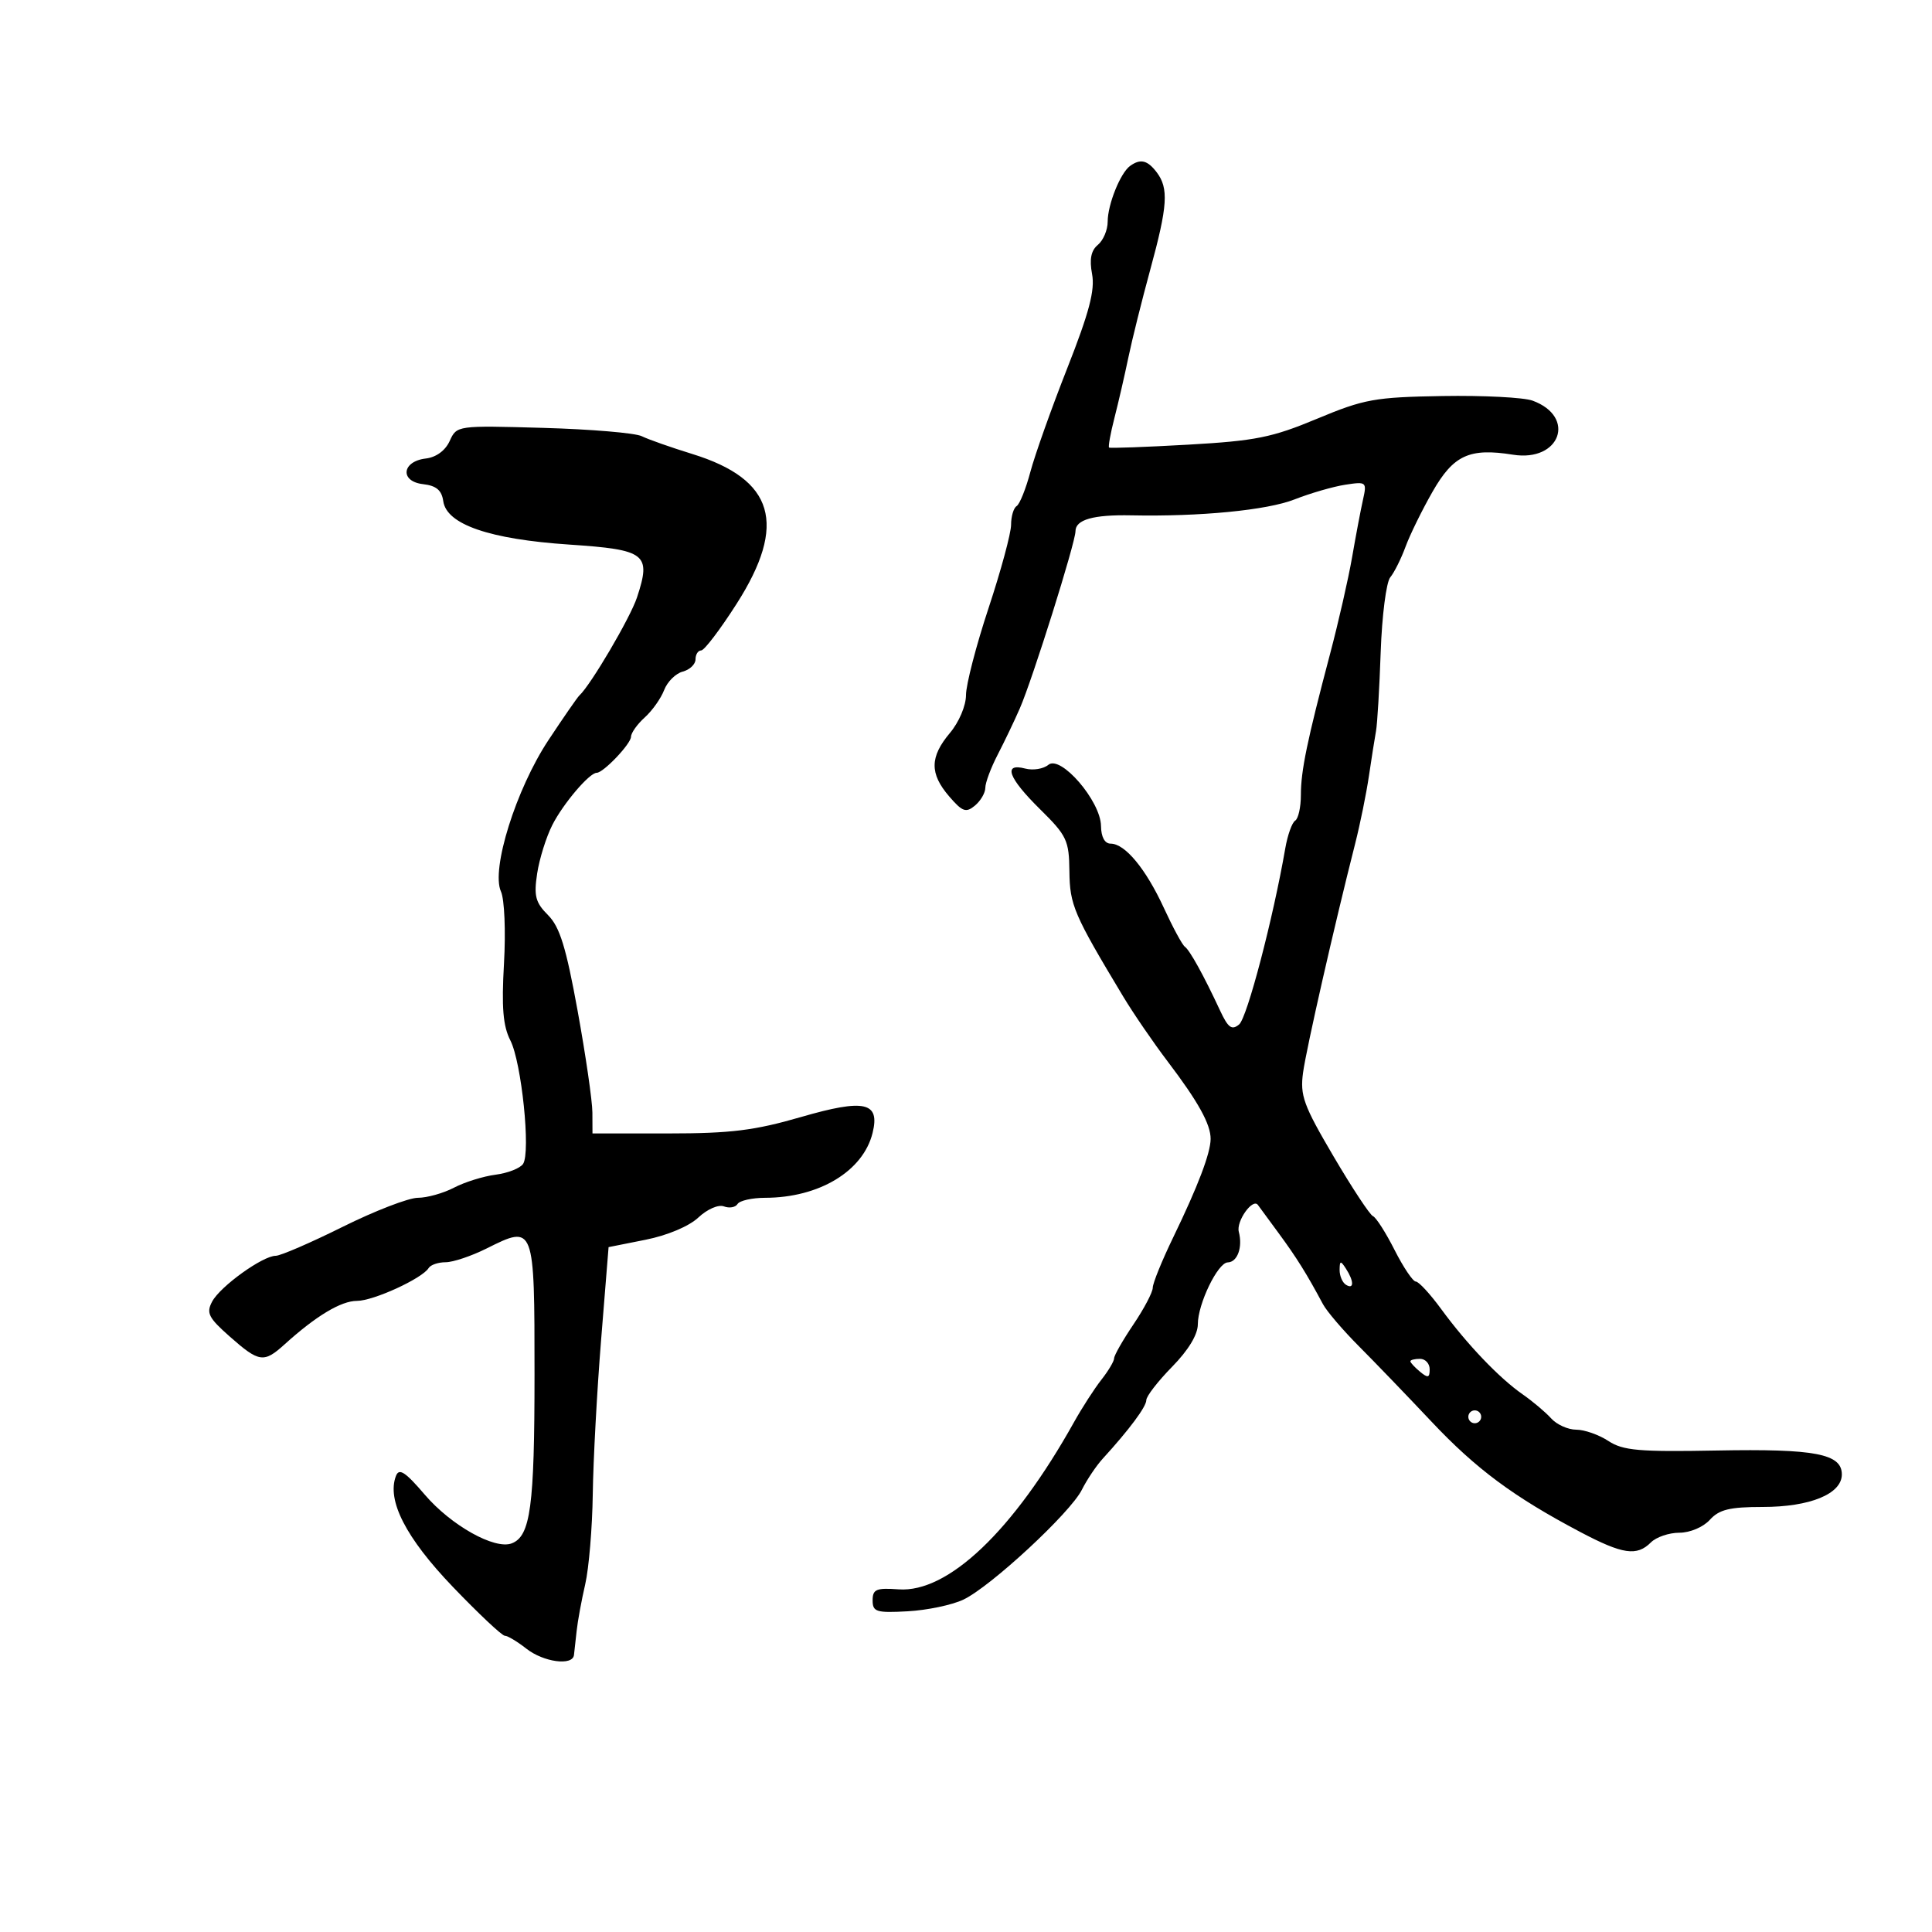 <svg xmlns="http://www.w3.org/2000/svg" width="300" height="300" viewBox="0 0 300 300" version="1.1">
	<path d="M 175.480 25.765 C 173.971 26.852, 172 31.756, 172 34.425 C 172 35.706, 171.316 37.323, 170.481 38.016 C 169.413 38.902, 169.144 40.251, 169.576 42.553 C 170.045 45.054, 169.134 48.513, 165.728 57.165 C 163.273 63.399, 160.694 70.649, 159.995 73.276 C 159.297 75.902, 158.337 78.291, 157.863 78.585 C 157.388 78.878, 157 80.185, 157 81.488 C 157 82.792, 155.425 88.616, 153.500 94.431 C 151.575 100.245, 150 106.318, 150 107.925 C 150 109.582, 148.918 112.132, 147.500 113.818 C 144.371 117.537, 144.340 120.122, 147.385 123.662 C 149.440 126.050, 149.995 126.249, 151.385 125.095 C 152.273 124.358, 153 123.112, 153 122.326 C 153 121.539, 153.862 119.232, 154.915 117.198 C 155.968 115.164, 157.517 111.925, 158.357 110 C 160.333 105.470, 167 84.248, 167 82.487 C 167 80.690, 169.766 79.903, 175.657 80.022 C 186.347 80.239, 196.736 79.227, 201 77.554 C 203.475 76.583, 207.026 75.554, 208.891 75.268 C 212.186 74.763, 212.263 74.829, 211.638 77.624 C 211.284 79.206, 210.528 83.200, 209.958 86.500 C 209.388 89.800, 207.851 96.550, 206.542 101.500 C 202.959 115.049, 202 119.686, 202 123.455 C 202 125.340, 201.601 127.129, 201.113 127.430 C 200.626 127.731, 199.934 129.670, 199.576 131.739 C 197.692 142.627, 193.652 158.044, 192.414 159.071 C 191.268 160.023, 190.703 159.606, 189.431 156.872 C 186.914 151.463, 184.746 147.538, 183.977 147 C 183.585 146.725, 182.124 144.025, 180.732 141 C 177.930 134.912, 174.694 131, 172.461 131 C 171.543 131, 170.986 129.978, 170.962 128.250 C 170.910 124.384, 164.697 117.177, 162.785 118.764 C 162.021 119.398, 160.407 119.658, 159.198 119.342 C 155.697 118.426, 156.557 120.783, 161.500 125.657 C 165.661 129.759, 166.004 130.485, 166.057 135.297 C 166.115 140.539, 166.729 141.968, 174.385 154.702 C 175.972 157.341, 179.094 161.902, 181.324 164.837 C 186.058 171.070, 188.006 174.587, 187.985 176.864 C 187.965 179.082, 186.022 184.191, 182.194 192.097 C 180.437 195.725, 179 199.260, 179 199.952 C 179 200.644, 177.650 203.210, 176 205.655 C 174.350 208.100, 173 210.467, 173 210.915 C 173 211.364, 172.112 212.859, 171.026 214.239 C 169.941 215.619, 168.029 218.582, 166.776 220.824 C 157.356 237.693, 147.221 247.352, 139.528 246.793 C 136.069 246.541, 135.500 246.783, 135.500 248.500 C 135.500 250.292, 136.067 250.469, 140.953 250.200 C 143.953 250.036, 147.839 249.221, 149.590 248.390 C 153.828 246.379, 166.199 234.913, 167.986 231.340 C 168.767 229.778, 170.229 227.600, 171.234 226.500 C 175.346 222.001, 177.998 218.438, 177.999 217.409 C 177.999 216.809, 179.800 214.482, 182 212.238 C 184.544 209.643, 186 207.233, 186 205.620 C 186 202.467, 189.101 196.058, 190.643 196.025 C 192.148 195.992, 192.989 193.672, 192.362 191.277 C 191.931 189.630, 194.525 185.989, 195.331 187.107 C 195.487 187.323, 196.939 189.300, 198.557 191.500 C 201.333 195.272, 202.925 197.824, 205.427 202.508 C 206.017 203.612, 208.525 206.548, 211 209.032 C 213.475 211.516, 218.542 216.779, 222.260 220.727 C 229.191 228.088, 235.048 232.435, 245.391 237.892 C 251.981 241.369, 254.168 241.690, 256.357 239.500 C 257.182 238.675, 259.170 238, 260.774 238 C 262.420 238, 264.478 237.129, 265.500 236 C 266.951 234.397, 268.580 234, 273.705 234 C 281.069 234, 286 231.974, 286 228.950 C 286 225.742, 281.851 224.947, 266.599 225.234 C 254.477 225.461, 252.024 225.245, 249.742 223.750 C 248.272 222.787, 246.030 222, 244.757 222 C 243.485 222, 241.734 221.213, 240.866 220.250 C 239.999 219.287, 237.997 217.600, 236.418 216.500 C 232.788 213.972, 227.778 208.722, 223.772 203.250 C 222.061 200.912, 220.295 199, 219.847 199 C 219.400 199, 217.915 196.792, 216.547 194.094 C 215.180 191.395, 213.671 189.032, 213.195 188.844 C 212.718 188.655, 209.956 184.467, 207.057 179.538 C 202.401 171.621, 201.851 170.106, 202.340 166.538 C 202.855 162.788, 207.189 143.744, 210.429 131 C 211.198 127.975, 212.159 123.250, 212.565 120.500 C 212.971 117.750, 213.468 114.600, 213.669 113.500 C 213.871 112.400, 214.197 106.888, 214.393 101.252 C 214.590 95.616, 215.259 90.393, 215.878 89.647 C 216.497 88.901, 217.566 86.762, 218.252 84.894 C 218.938 83.026, 220.830 79.174, 222.456 76.333 C 225.700 70.663, 228.179 69.525, 234.931 70.605 C 242.262 71.777, 244.823 64.729, 237.980 62.213 C 236.616 61.712, 230.325 61.389, 224 61.495 C 213.458 61.673, 211.834 61.967, 204.500 65.028 C 197.532 67.937, 194.953 68.455, 184.500 69.047 C 177.900 69.421, 172.372 69.623, 172.215 69.495 C 172.059 69.368, 172.436 67.292, 173.053 64.882 C 173.670 62.472, 174.643 58.250, 175.215 55.500 C 175.786 52.750, 177.322 46.590, 178.627 41.812 C 181.320 31.953, 181.497 29.238, 179.608 26.750 C 178.177 24.865, 177.090 24.606, 175.480 25.765 M 69.828 68.477 C 69.152 69.962, 67.724 71.010, 66.122 71.197 C 62.390 71.631, 62.050 74.760, 65.691 75.178 C 67.748 75.414, 68.588 76.121, 68.829 77.819 C 69.341 81.435, 76.005 83.733, 88.389 84.562 C 100.330 85.362, 101.145 85.997, 98.914 92.766 C 97.874 95.923, 91.721 106.389, 89.958 108 C 89.658 108.275, 87.493 111.403, 85.147 114.951 C 80.126 122.549, 76.223 135, 77.788 138.434 C 78.335 139.634, 78.544 144.598, 78.259 149.600 C 77.868 156.445, 78.106 159.313, 79.248 161.553 C 80.991 164.970, 82.428 178.917, 81.224 180.730 C 80.774 181.407, 78.853 182.161, 76.953 182.406 C 75.054 182.651, 72.150 183.557, 70.500 184.419 C 68.850 185.282, 66.324 185.990, 64.886 185.994 C 63.448 185.997, 58.196 188.025, 53.215 190.500 C 48.234 192.975, 43.553 195, 42.812 195 C 40.799 195, 34.209 199.741, 32.948 202.097 C 31.996 203.876, 32.366 204.614, 35.673 207.536 C 40.239 211.570, 40.964 211.673, 44.194 208.750 C 49.075 204.332, 52.957 202, 55.429 202 C 57.981 202, 65.555 198.529, 66.564 196.896 C 66.869 196.403, 68.055 196, 69.199 196 C 70.344 196, 73.207 195.038, 75.561 193.862 C 82.994 190.150, 83 190.167, 83 213.404 C 83 233.927, 82.379 238.534, 79.461 239.653 C 76.824 240.665, 70.044 236.869, 65.965 232.098 C 62.929 228.546, 61.968 227.920, 61.483 229.183 C 60.031 232.968, 63.017 238.794, 70.309 246.400 C 74.317 250.580, 77.953 254, 78.390 254 C 78.827 254, 80.329 254.900, 81.727 256 C 84.395 258.099, 88.911 258.709, 89.125 257 C 89.194 256.450, 89.381 254.762, 89.541 253.250 C 89.702 251.738, 90.301 248.475, 90.873 246 C 91.445 243.525, 91.972 237.225, 92.045 232 C 92.117 226.775, 92.699 216.009, 93.338 208.077 L 94.500 193.653 100.241 192.509 C 103.626 191.835, 106.991 190.418, 108.440 189.056 C 109.826 187.755, 111.561 187.001, 112.417 187.330 C 113.252 187.650, 114.202 187.482, 114.527 186.956 C 114.852 186.430, 116.779 185.997, 118.809 185.994 C 127.195 185.982, 134.028 181.858, 135.493 175.926 C 136.679 171.123, 134.265 170.585, 124.381 173.450 C 117.167 175.542, 113.468 176, 103.793 176 L 92 176 91.986 172.750 C 91.979 170.963, 90.946 163.855, 89.692 156.956 C 87.896 147.075, 86.920 143.920, 85.096 142.096 C 83.146 140.146, 82.879 139.125, 83.409 135.640 C 83.754 133.363, 84.817 129.968, 85.769 128.096 C 87.454 124.782, 91.521 120, 92.655 120 C 93.693 120, 97.965 115.513, 97.983 114.405 C 97.992 113.803, 98.952 112.453, 100.115 111.405 C 101.278 110.357, 102.633 108.444, 103.127 107.153 C 103.620 105.863, 104.919 104.573, 106.012 104.287 C 107.105 104.001, 108 103.144, 108 102.383 C 108 101.623, 108.395 101, 108.879 101 C 109.362 101, 111.837 97.743, 114.379 93.762 C 122.286 81.378, 120.232 74.429, 107.500 70.496 C 104.200 69.477, 100.667 68.233, 99.648 67.732 C 98.630 67.231, 91.751 66.650, 84.363 66.441 C 70.965 66.062, 70.926 66.067, 69.828 68.477 M 208.015 197.191 C 208.007 198.121, 208.450 199.160, 209 199.500 C 210.266 200.282, 210.266 198.958, 209 197 C 208.165 195.707, 208.029 195.734, 208.015 197.191 M 219 211.378 C 219 211.585, 219.675 212.315, 220.500 213 C 221.729 214.020, 222 213.951, 222 212.622 C 222 211.730, 221.325 211, 220.500 211 C 219.675 211, 219 211.170, 219 211.378 M 228 220 C 228 220.550, 228.450 221, 229 221 C 229.550 221, 230 220.550, 230 220 C 230 219.450, 229.550 219, 229 219 C 228.450 219, 228 219.450, 228 220" stroke="none" fill="black" fill-rule="evenodd"/>
</svg>